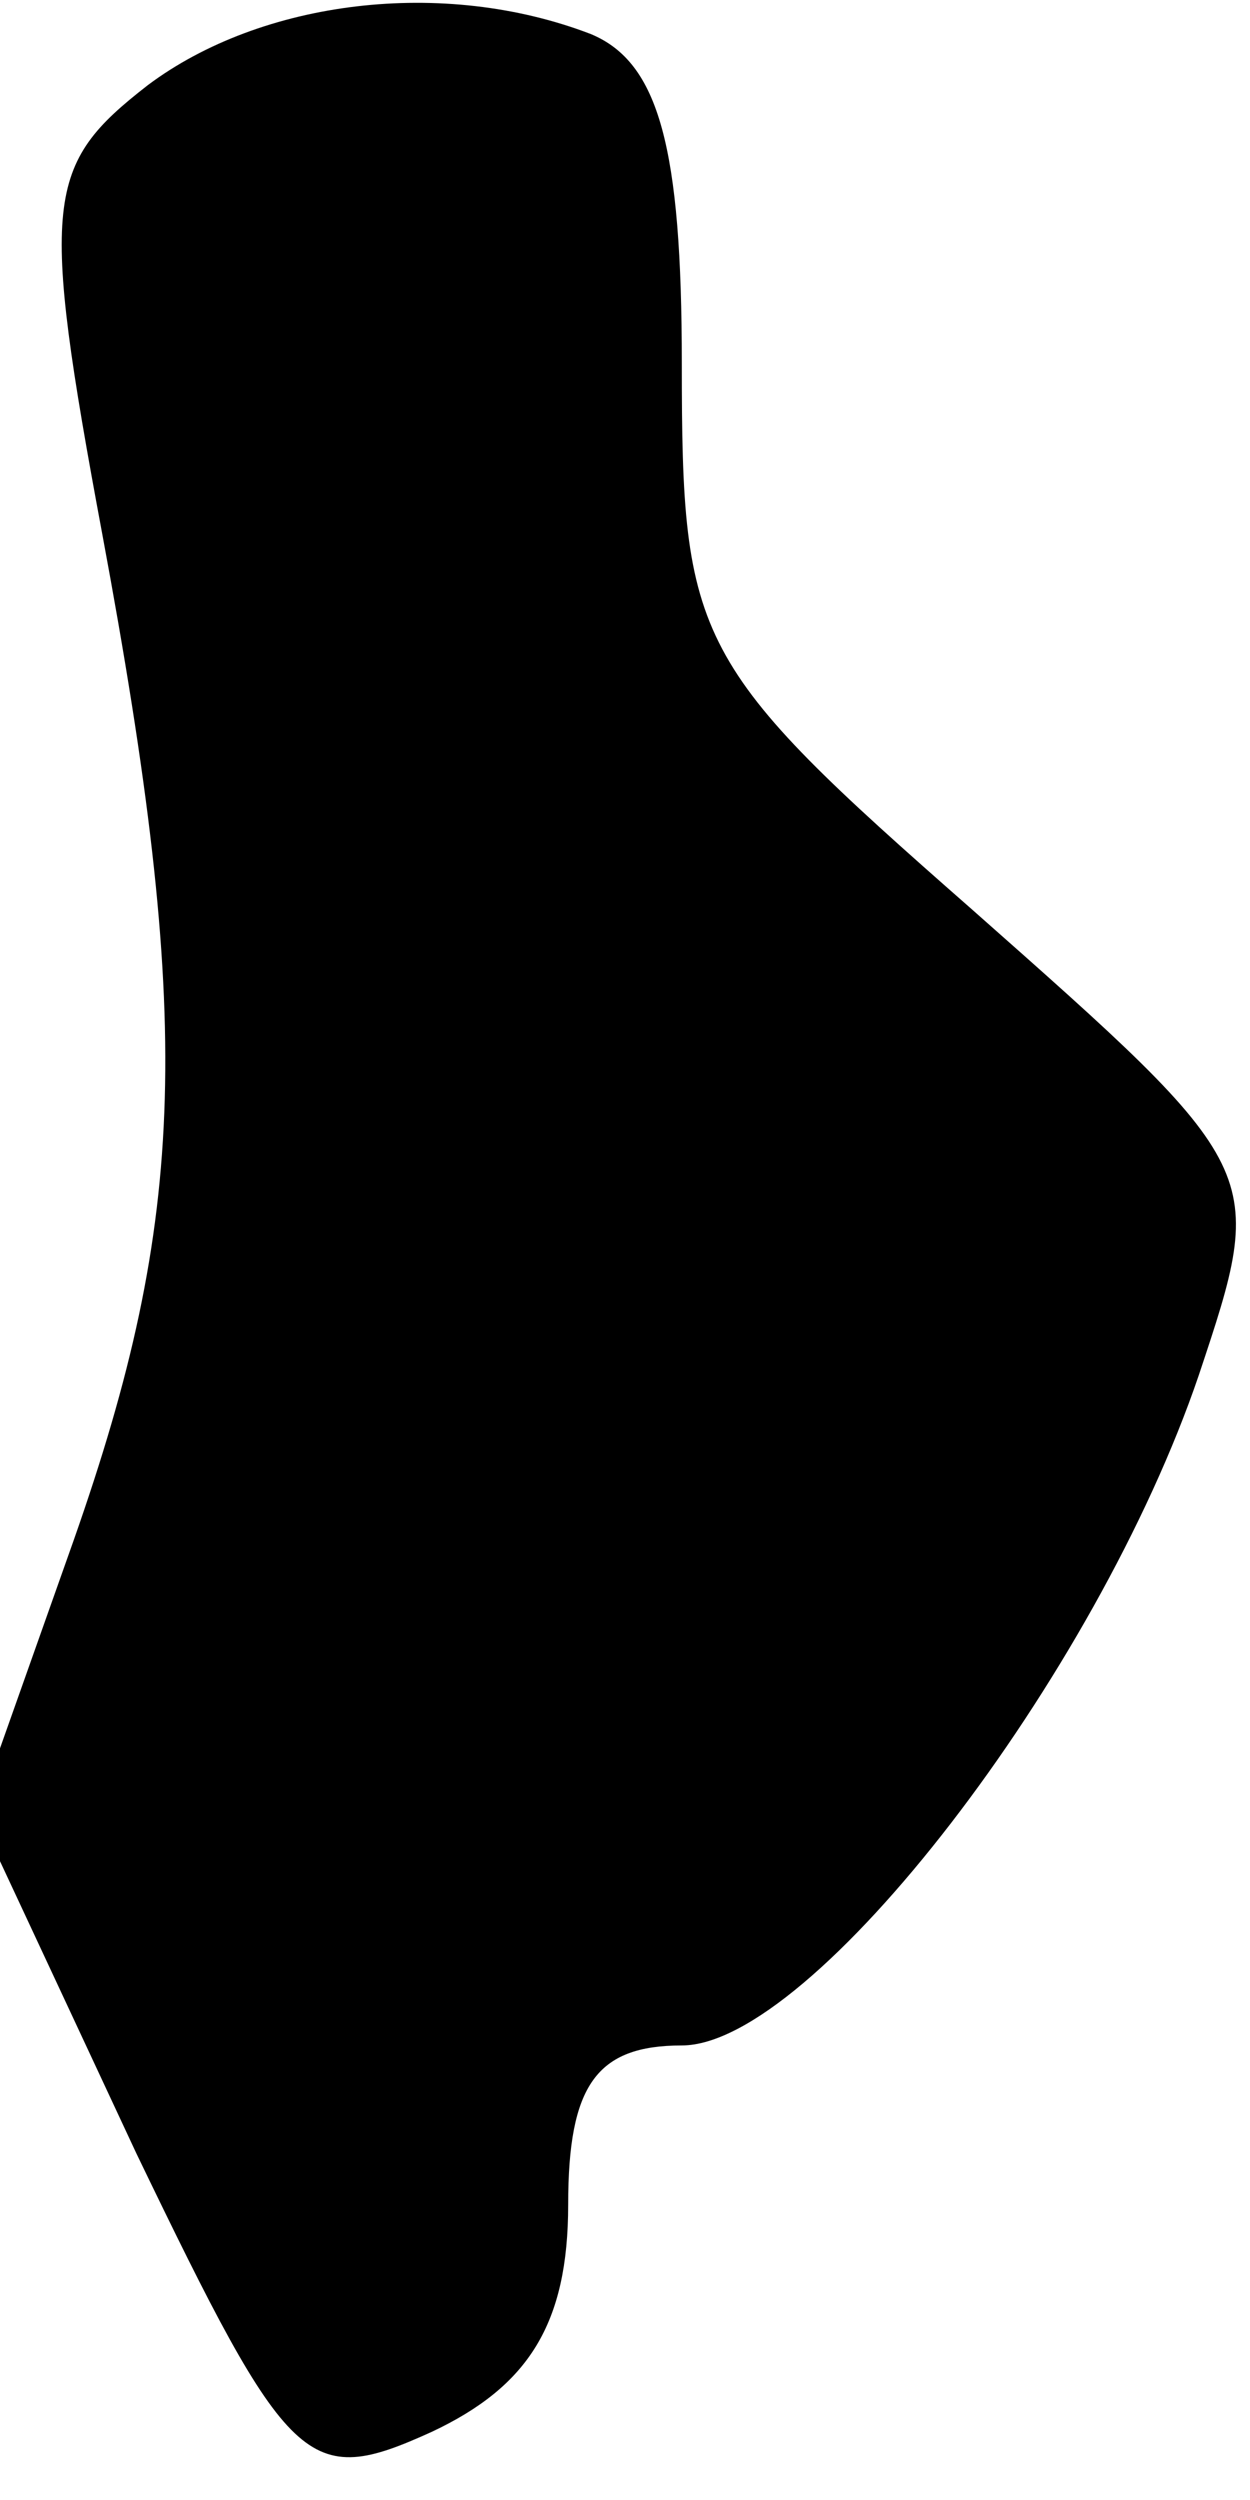<?xml version="1.0" standalone="no"?>
<!DOCTYPE svg PUBLIC "-//W3C//DTD SVG 20010904//EN"
 "http://www.w3.org/TR/2001/REC-SVG-20010904/DTD/svg10.dtd">
<svg version="1.0" xmlns="http://www.w3.org/2000/svg"
 width="22pt" height="44pt" viewBox="0 0 22 44"
 preserveAspectRatio="xMidYMid meet">
<g transform="translate(0,44) scale(0.1,-0.1)"
fill="#000000" stroke="none">
<path fill="#000000" stroke="none" d="M26 425 c-18 -14 -19 -20 -8 -79 16
-86 15 -120 -5 -177 l-17 -48 28 -60 c27 -56 30 -59 52 -49 17 8 24 19 24 40
0 21 5 28 20 28 23 0 73 65 91 118 12 36 12 36 -40 82 -49 43 -51 47 -51 96 0
38 -4 53 -16 58 -26 10 -58 6 -78 -9z"/>
</g>
</svg>
